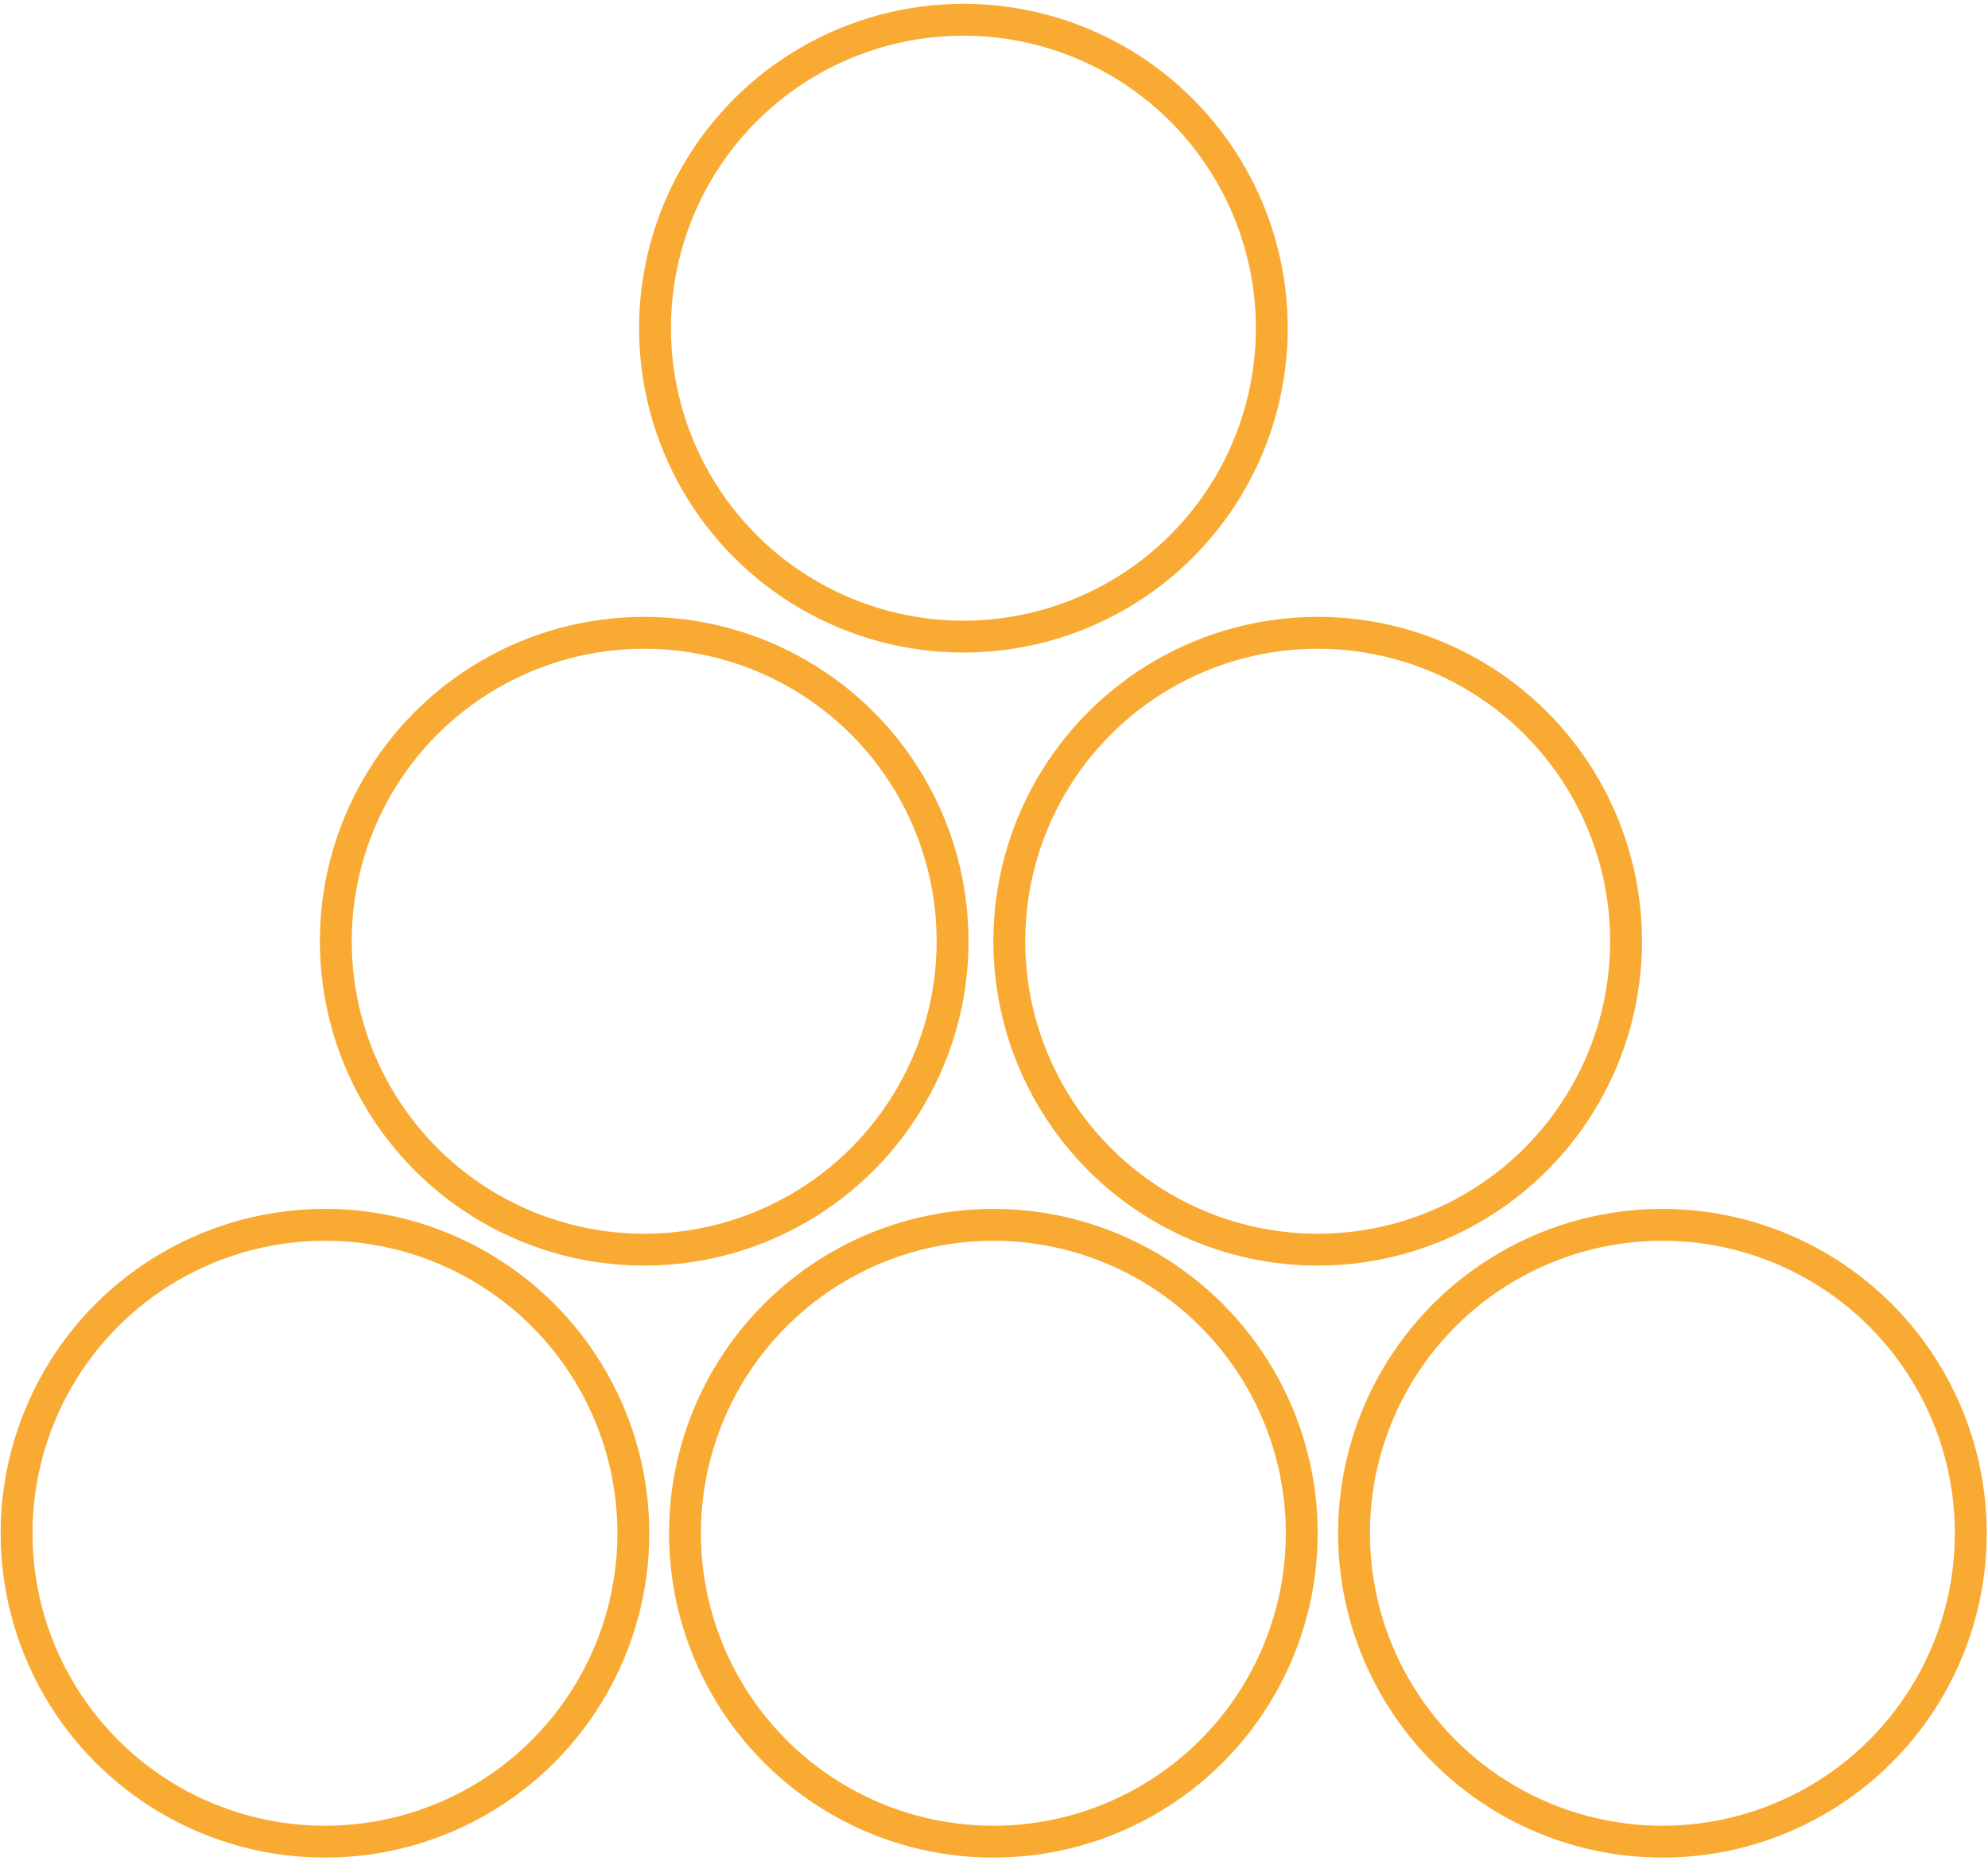<?xml version="1.0" encoding="utf-8"?>
<!-- Generator: Adobe Illustrator 19.2.0, SVG Export Plug-In . SVG Version: 6.00 Build 0)  -->
<svg version="1.1" id="Layer_1" xmlns="http://www.w3.org/2000/svg" xmlns:xlink="http://www.w3.org/1999/xlink" x="0px" y="0px"
	 viewBox="0 0 312 292" style="enable-background:new 0 0 312 292;" xml:space="preserve">
<style type="text/css">
	.st0{fill:none;stroke:#F9AA33;stroke-width:5;stroke-miterlimit:10;}
</style>
<g id="XMLID_1_">
	<g>
	</g>
	<g>
		<ellipse class="st0" cx="151.2" cy="51.5" rx="48.4" ry="48.4"/>
		<circle class="st0" cx="101.1" cy="147.7" r="48.4"/>
		<circle class="st0" cx="206.8" cy="147.7" r="48.4"/>
		<circle class="st0" cx="51" cy="240.6" r="48.4"/>
		<circle class="st0" cx="155.9" cy="240.6" r="48.4"/>
		<circle class="st0" cx="260.9" cy="240.6" r="48.4"/>
	</g>
</g>
</svg>
